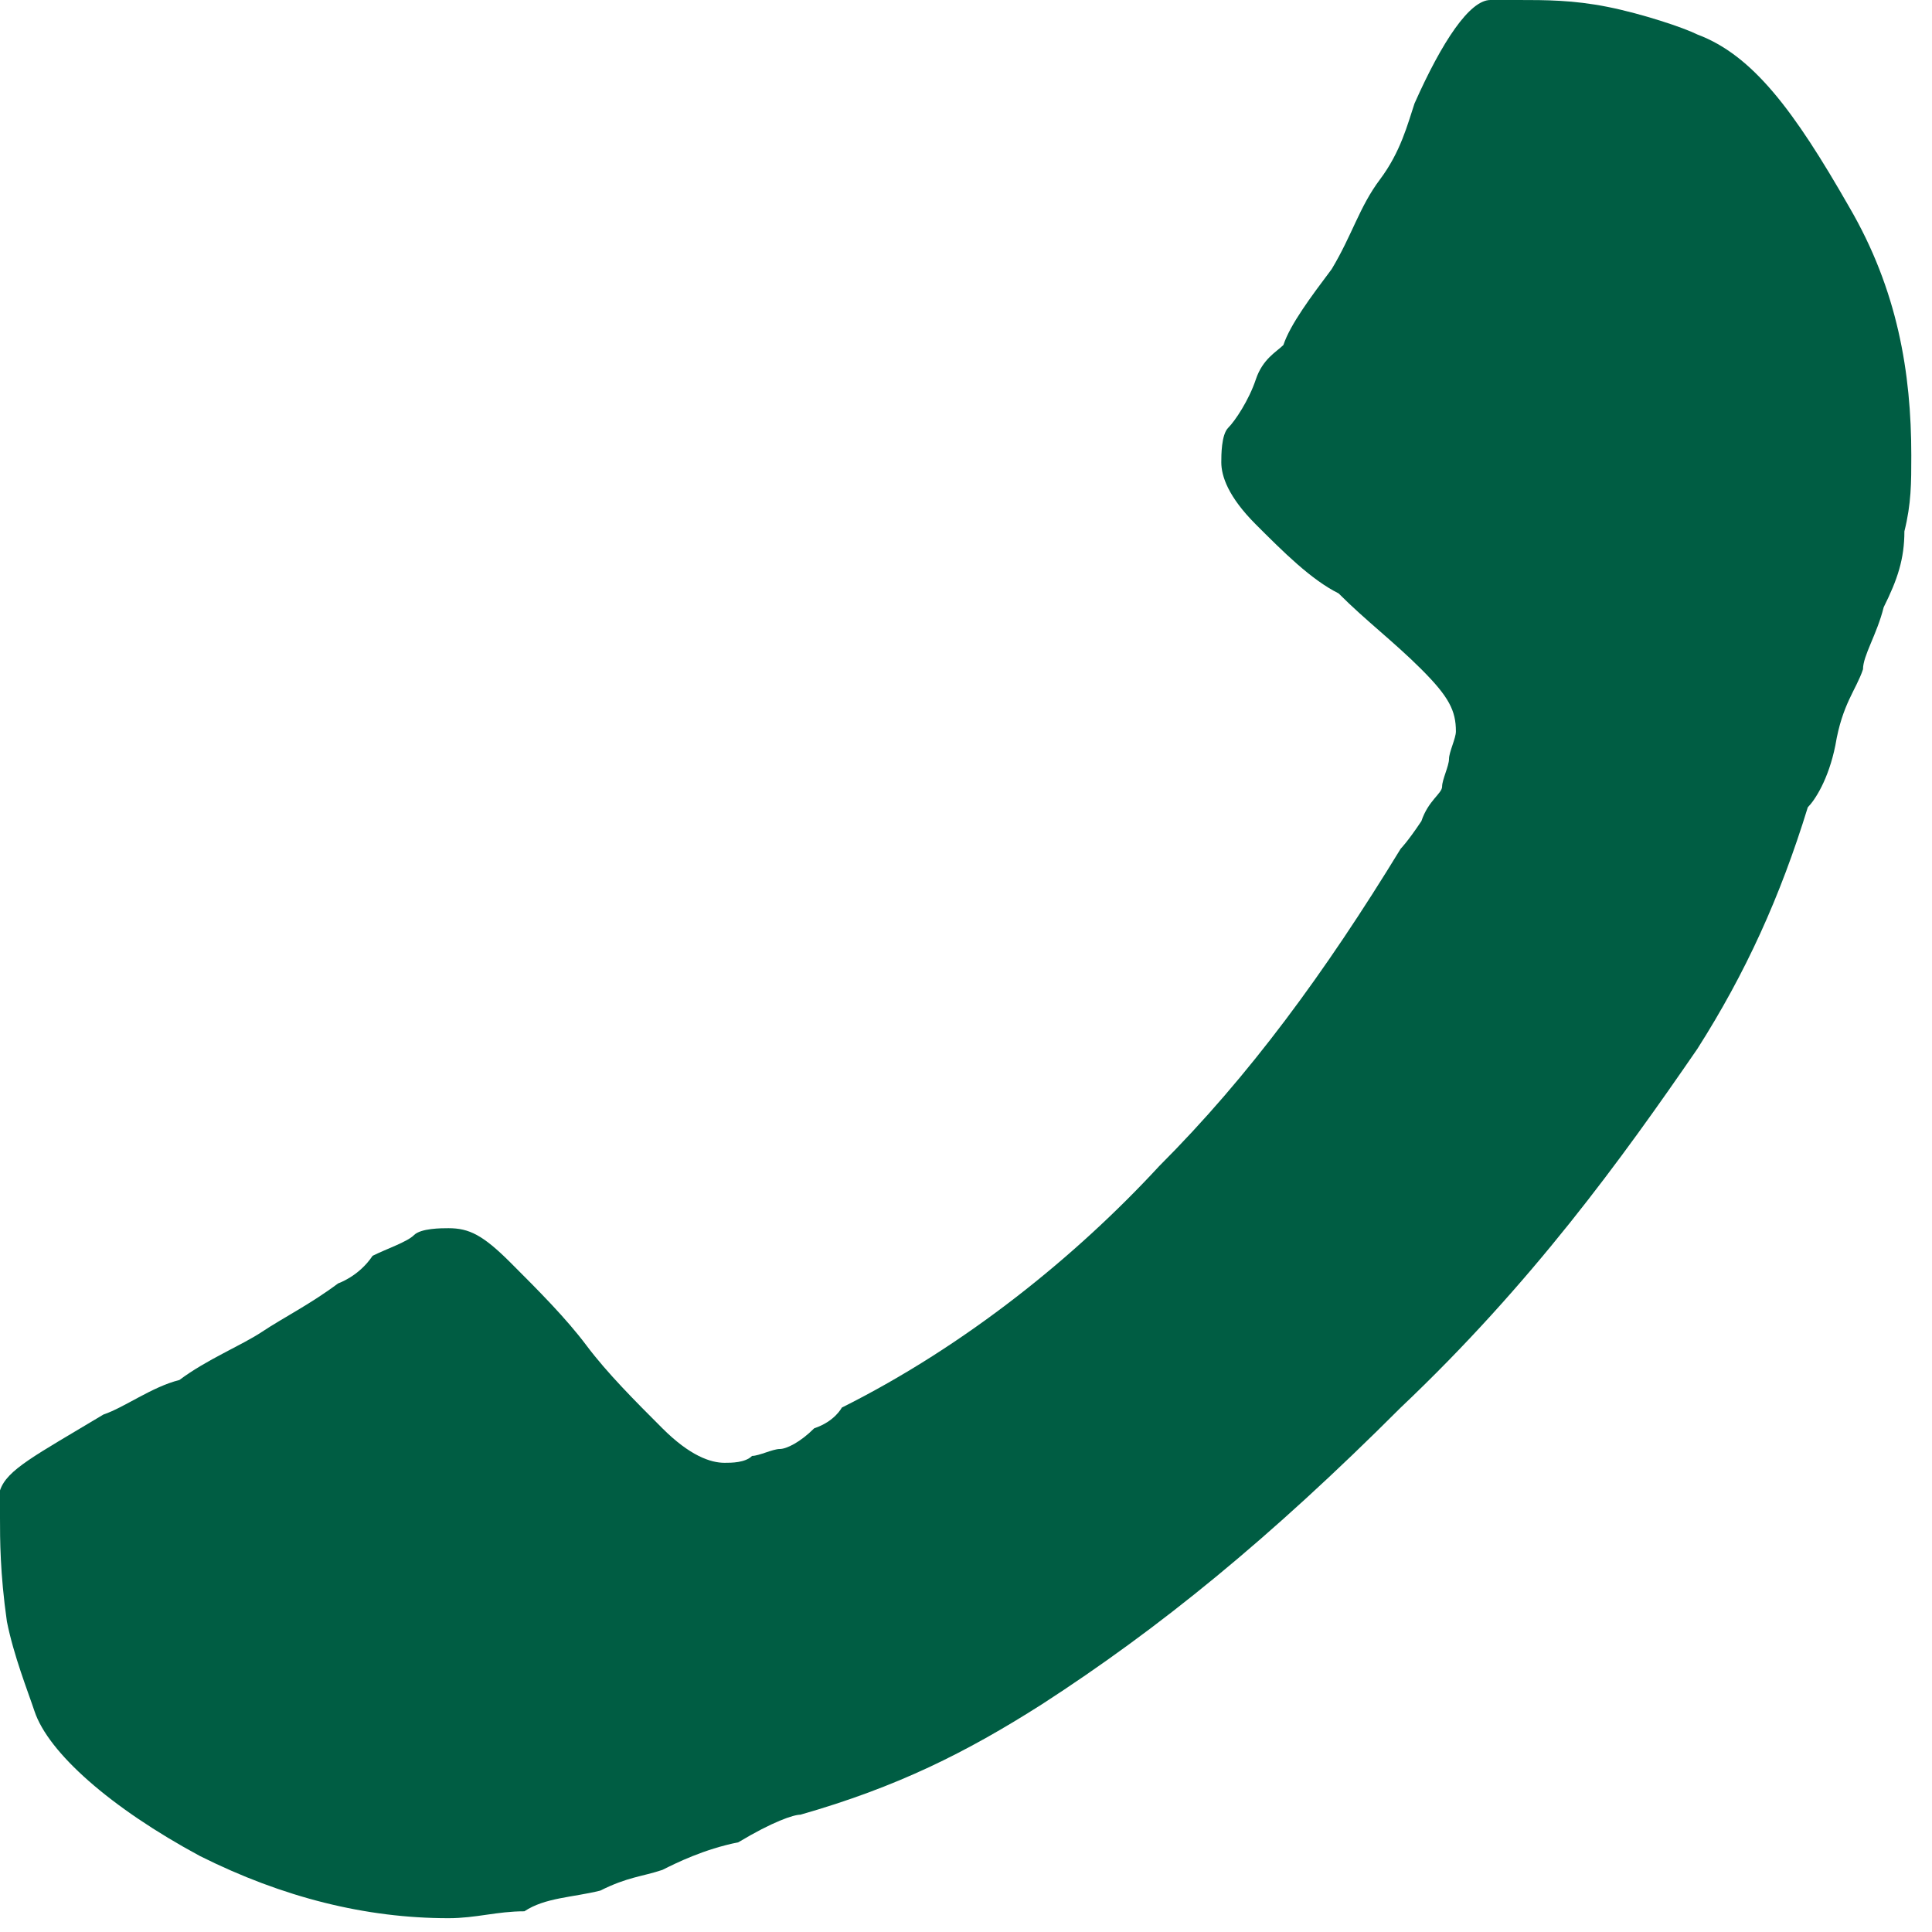 <?xml version="1.0" encoding="utf-8"?>
<!-- Generator: Adobe Illustrator 27.6.1, SVG Export Plug-In . SVG Version: 6.00 Build 0)  -->
<svg version="1.1" id="圖層_1" xmlns="http://www.w3.org/2000/svg" xmlns:xlink="http://www.w3.org/1999/xlink" x="0px" y="0px"
	 viewBox="0 0 28 28" style="enable-background:new 0 0 28 28;" xml:space="preserve">
<style type="text/css">
	.st0{fill:#005D43;}
</style>
<path class="st0" d="M22,0c0.4,0,0.8,0,1.3,0.1c0.5,0.1,1.1,0.3,1.3,0.4C25.4,0.8,26,1.6,26.8,3c0.7,1.2,0.9,2.4,0.9,3.6
	c0,0.4,0,0.7-0.1,1.1c0,0.4-0.1,0.7-0.3,1.1c-0.1,0.4-0.3,0.7-0.3,0.9c-0.1,0.3-0.3,0.5-0.4,1.1c-0.1,0.5-0.3,0.8-0.4,0.9
	c-0.4,1.3-0.9,2.4-1.6,3.5c-1.1,1.6-2.4,3.4-4.3,5.2c-1.9,1.9-3.5,3.2-5.2,4.3c-1.1,0.7-2.1,1.2-3.5,1.6c-0.1,0-0.4,0.1-0.9,0.4
	c-0.5,0.1-0.9,0.3-1.1,0.4c-0.3,0.1-0.5,0.1-0.9,0.3c-0.4,0.1-0.8,0.1-1.1,0.3c-0.4,0-0.7,0.1-1.1,0.1c-1.2,0-2.4-0.3-3.6-0.9
	c-1.3-0.7-2.2-1.5-2.4-2.1c-0.1-0.3-0.3-0.8-0.4-1.3C0,22.8,0,22.3,0,22v-0.4c0.1-0.3,0.5-0.5,1.5-1.1c0.3-0.1,0.7-0.4,1.1-0.5
	c0.4-0.3,0.9-0.5,1.2-0.7s0.7-0.4,1.1-0.7c0,0,0.3-0.1,0.5-0.4C5.6,18.1,5.9,18,6,17.9c0.1-0.1,0.4-0.1,0.5-0.1
	c0.3,0,0.5,0.1,0.9,0.5c0.4,0.4,0.8,0.8,1.1,1.2c0.3,0.4,0.7,0.8,1.1,1.2c0.4,0.4,0.7,0.5,0.9,0.5c0.1,0,0.3,0,0.4-0.1
	c0.1,0,0.3-0.1,0.4-0.1c0.1,0,0.3-0.1,0.5-0.3c0.3-0.1,0.4-0.3,0.4-0.3c1.8-0.9,3.4-2.2,4.6-3.5c1.3-1.3,2.4-2.8,3.5-4.6
	c0,0,0.1-0.1,0.3-0.4c0.1-0.3,0.3-0.4,0.3-0.5c0-0.1,0.1-0.3,0.1-0.4s0.1-0.3,0.1-0.4c0-0.3-0.1-0.5-0.5-0.9
	c-0.4-0.4-0.8-0.7-1.2-1.1C19,8.4,18.6,8,18.2,7.6c-0.4-0.4-0.5-0.7-0.5-0.9c0-0.1,0-0.4,0.1-0.5c0.1-0.1,0.3-0.4,0.4-0.7
	c0.1-0.3,0.3-0.4,0.4-0.5c0.1-0.3,0.4-0.7,0.7-1.1C19.6,3.4,19.7,3,20,2.6c0.3-0.4,0.4-0.8,0.5-1.1C20.9,0.6,21.3,0,21.6,0L22,0
	L22,0z"/>
</svg>
